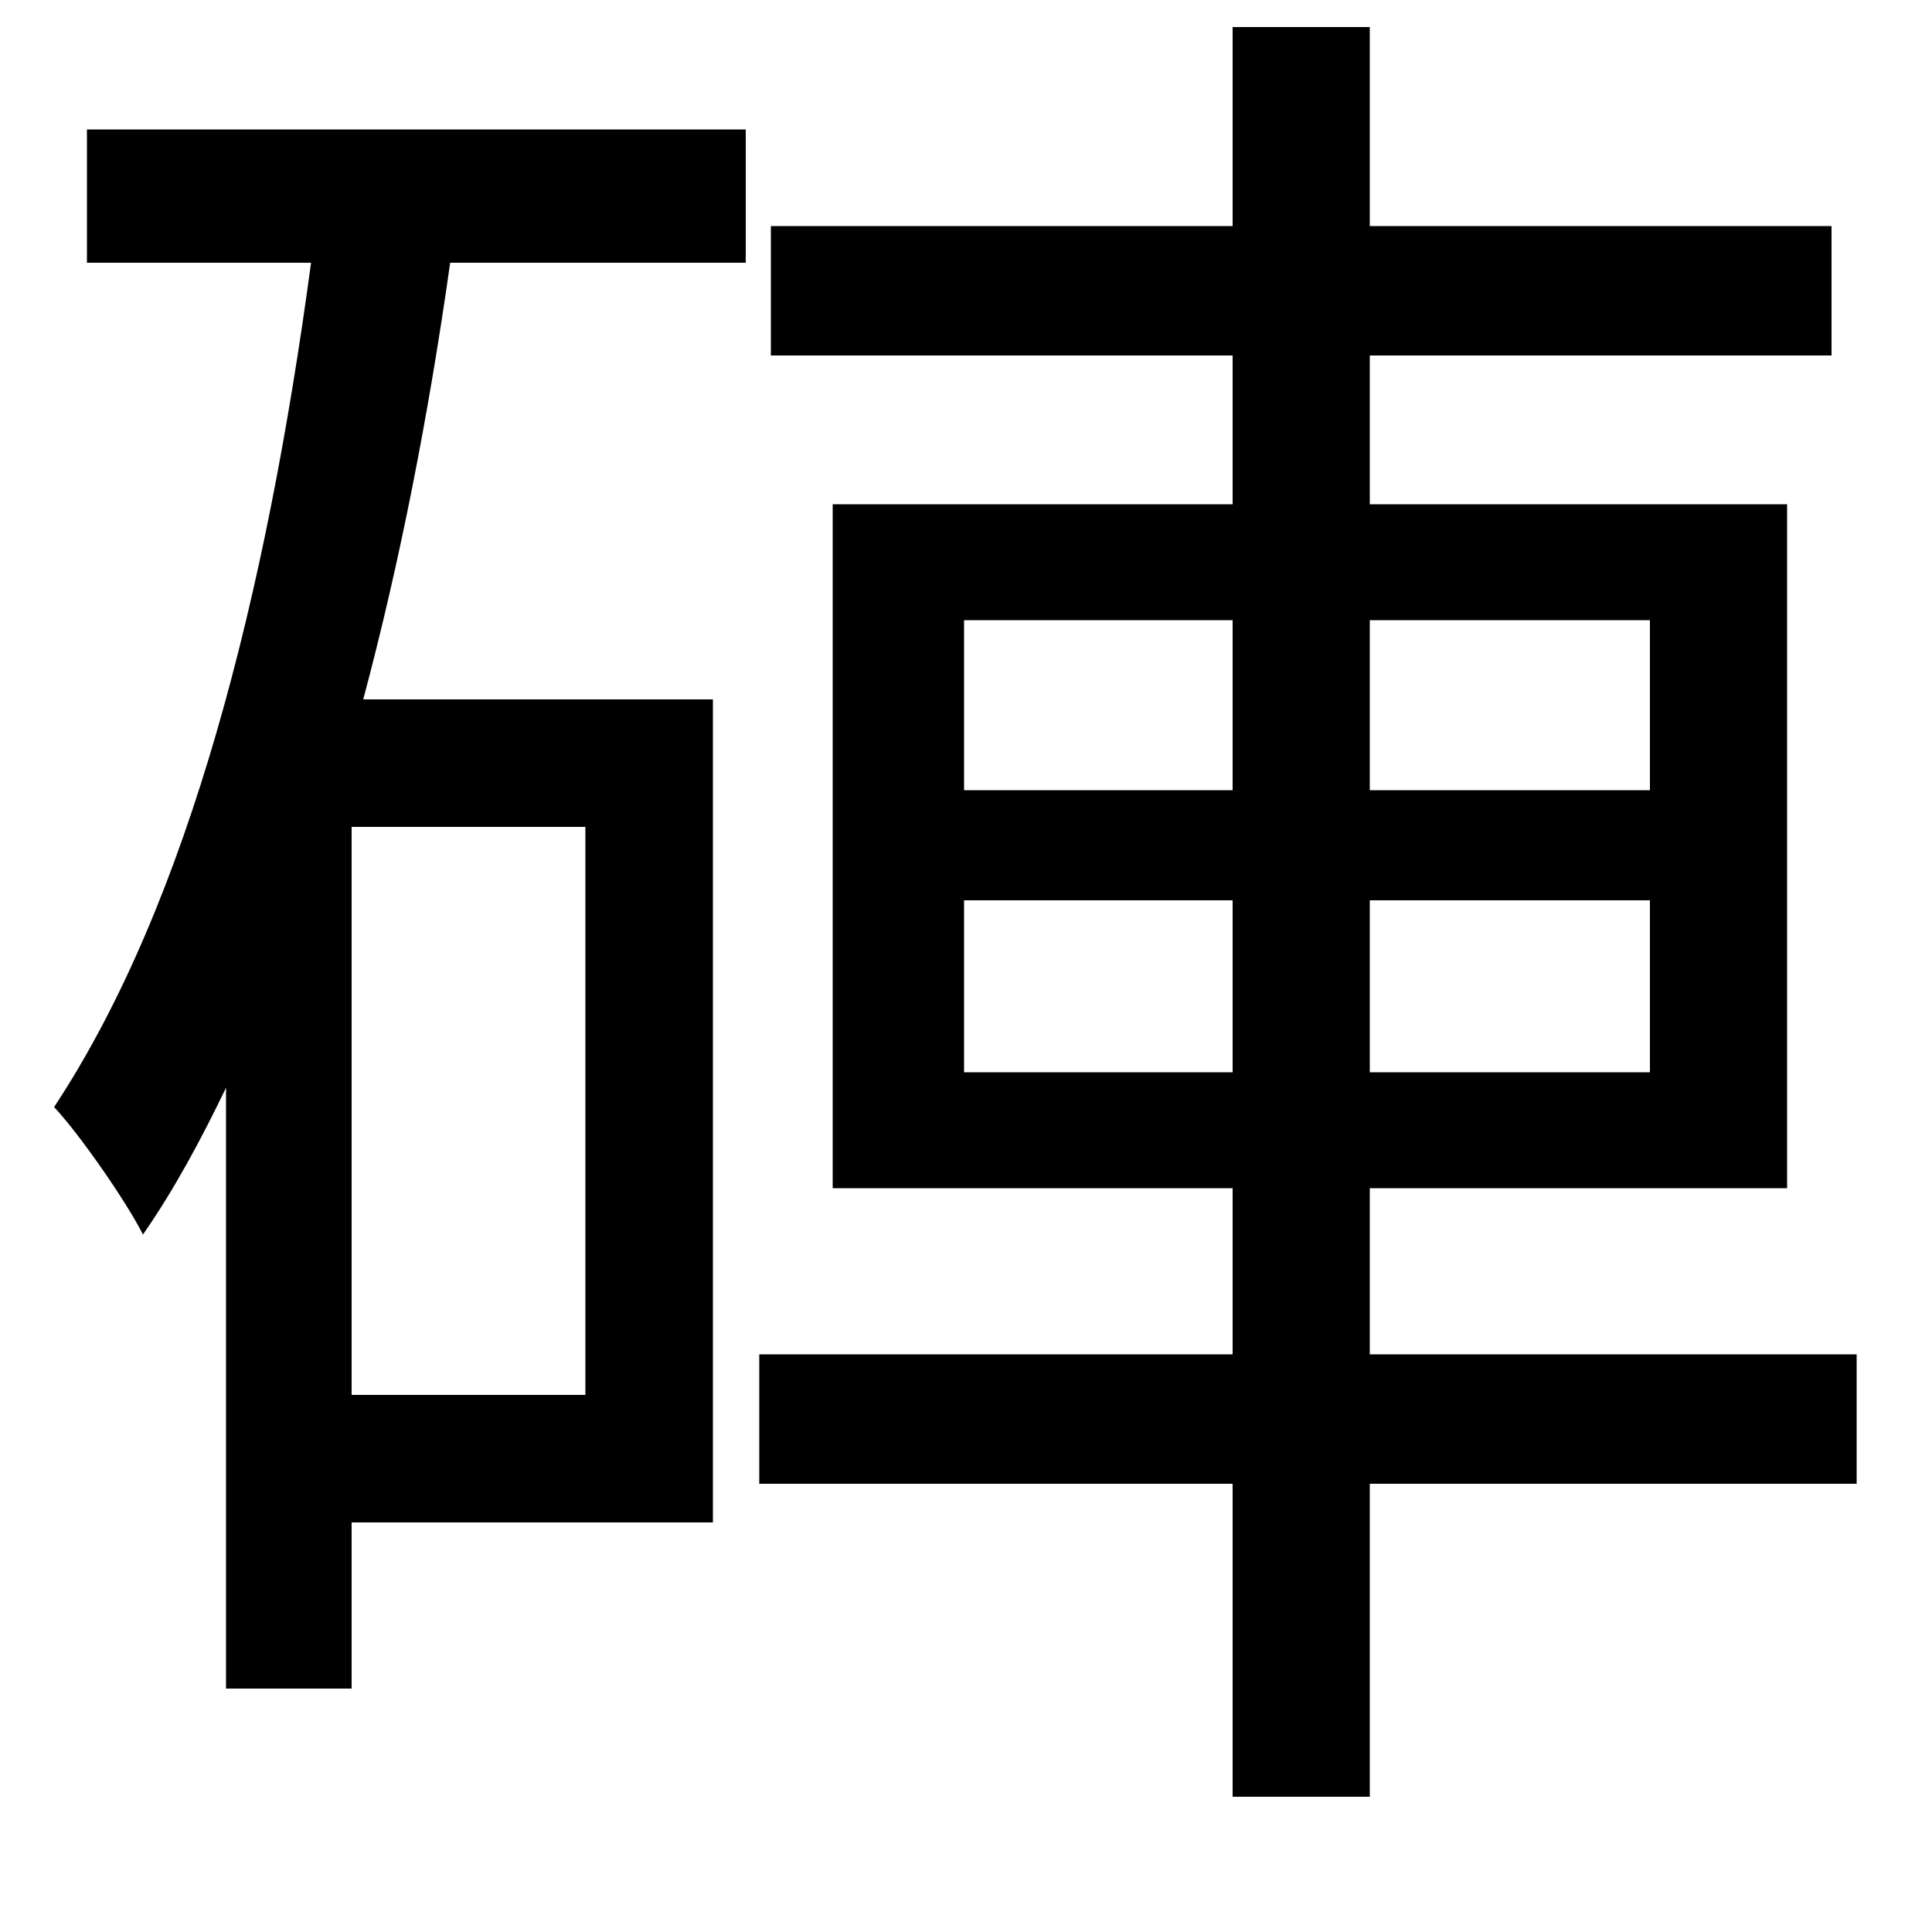 <svg xmlns="http://www.w3.org/2000/svg"
    viewBox="0 0 1000 1000">
  <!--
© 2014-2021 Adobe (http://www.adobe.com/).
Noto is a trademark of Google Inc.
This Font Software is licensed under the SIL Open Font License, Version 1.1. This Font Software is distributed on an "AS IS" BASIS, WITHOUT WARRANTIES OR CONDITIONS OF ANY KIND, either express or implied. See the SIL Open Font License for the specific language, permissions and limitations governing your use of this Font Software.
http://scripts.sil.org/OFL
  -->
<path d="M431 261L431 615 638 615 638 701 393 701 393 768 638 768 638 930 709 930 709 768 961 768 961 701 709 701 709 615 925 615 925 261 709 261 709 184 948 184 948 117 709 117 709 14 638 14 638 117 399 117 399 184 638 184 638 261ZM499 466L638 466 638 555 499 555ZM709 466L854 466 854 555 709 555ZM499 321L638 321 638 409 499 409ZM709 321L854 321 854 409 709 409ZM45 67L45 136 161 136C138 307 98 467 28 573 42 588 66 623 74 639 90 616 104 590 117 563L117 874 182 874 182 788 369 788 369 362 188 362C207 291 222 214 233 136L386 136 386 67ZM182 428L303 428 303 722 182 722Z"/>
</svg>